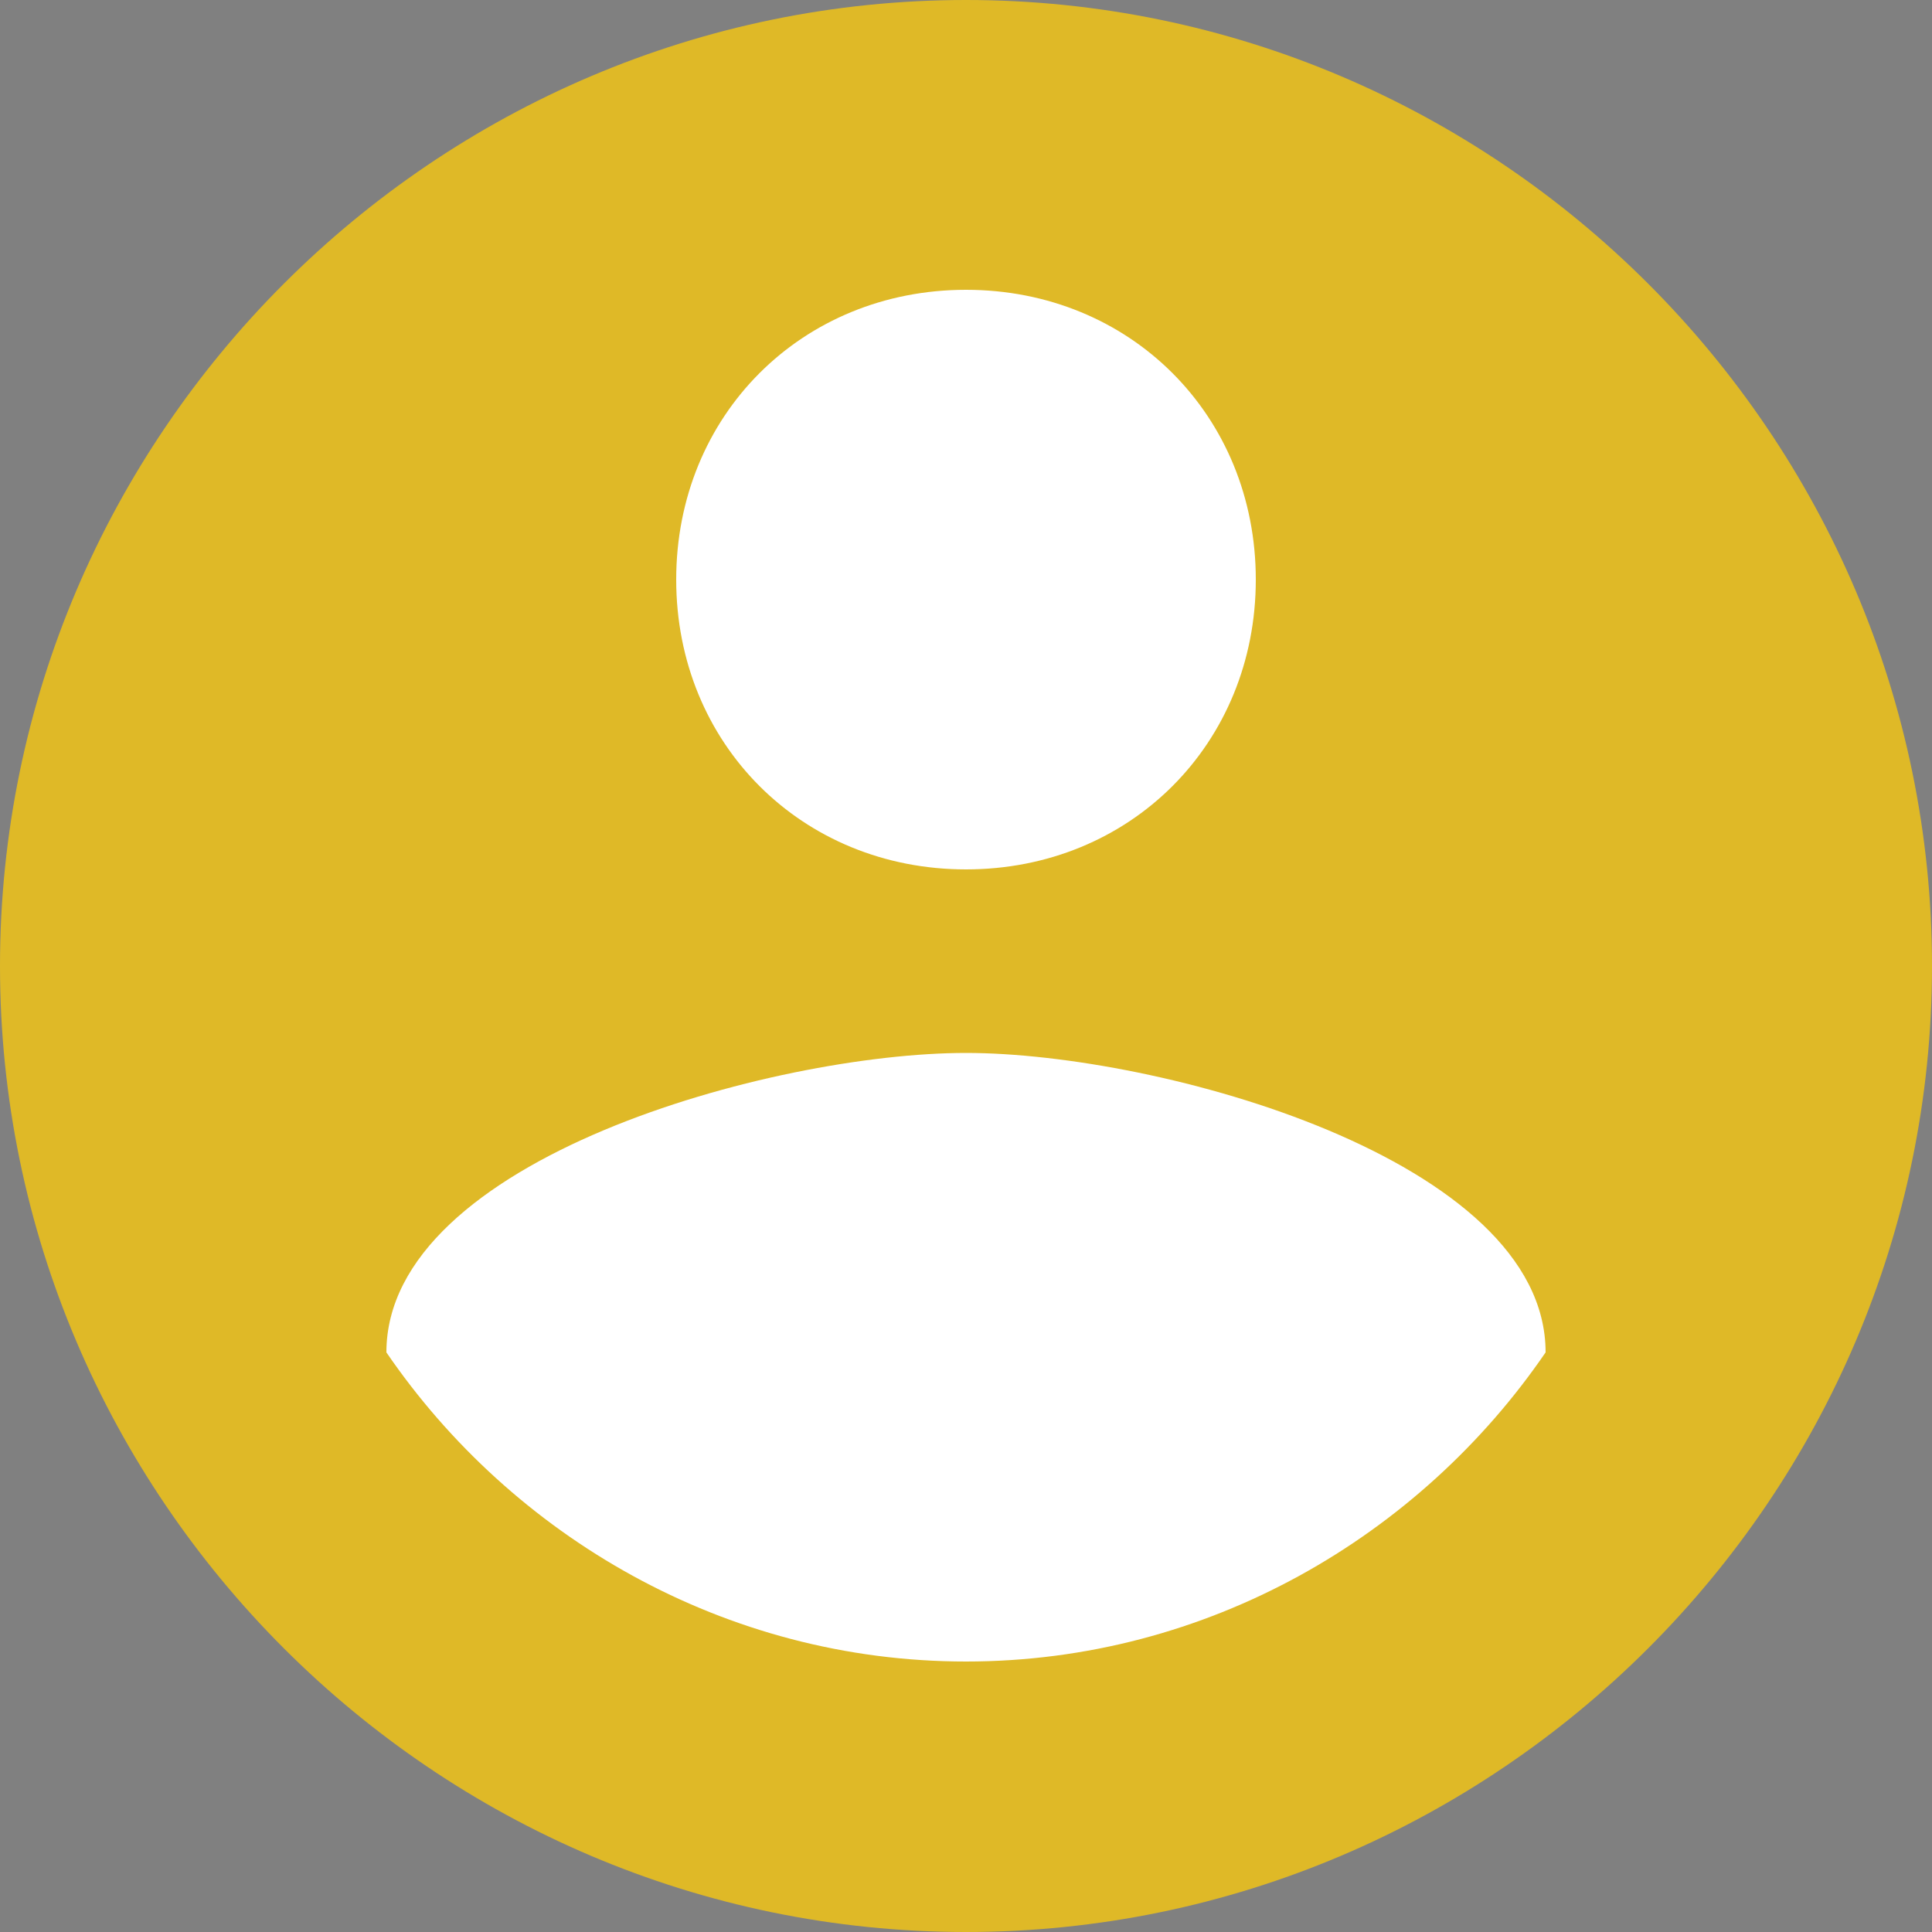 <svg xmlns="http://www.w3.org/2000/svg" viewBox="0 0 510 510" height="510" width="510"><rect x="0" y="0" width="510" height="510" fill="#808080" stroke="none"/><path d="M59.707 284.854L163.573 69.037 282.988 44.78l149.268 116.927 4.976 217.683-156.11 92.671-187.207-65.305z" style="isolation:auto;mix-blend-mode:normal;marker:none" color="#000" overflow="visible" fill="#fff" fill-rule="evenodd" stroke="#000"/><path d="M255 0C114.75 0 0 114.75 0 255s114.75 255 255 255 255-114.75 255-255S395.25 0 255 0zm0 76.5c43.35 0 76.5 33.15 76.5 76.5s-33.15 76.5-76.5 76.5-76.5-33.15-76.5-76.5 33.15-76.5 76.5-76.5zm0 362.1c-63.75 0-119.85-33.149-153-81.6 0-51 102-79.05 153-79.05S408 306 408 357c-33.15 48.45-89.25 81.6-153 81.6z" fill="#dfb927"/></svg>